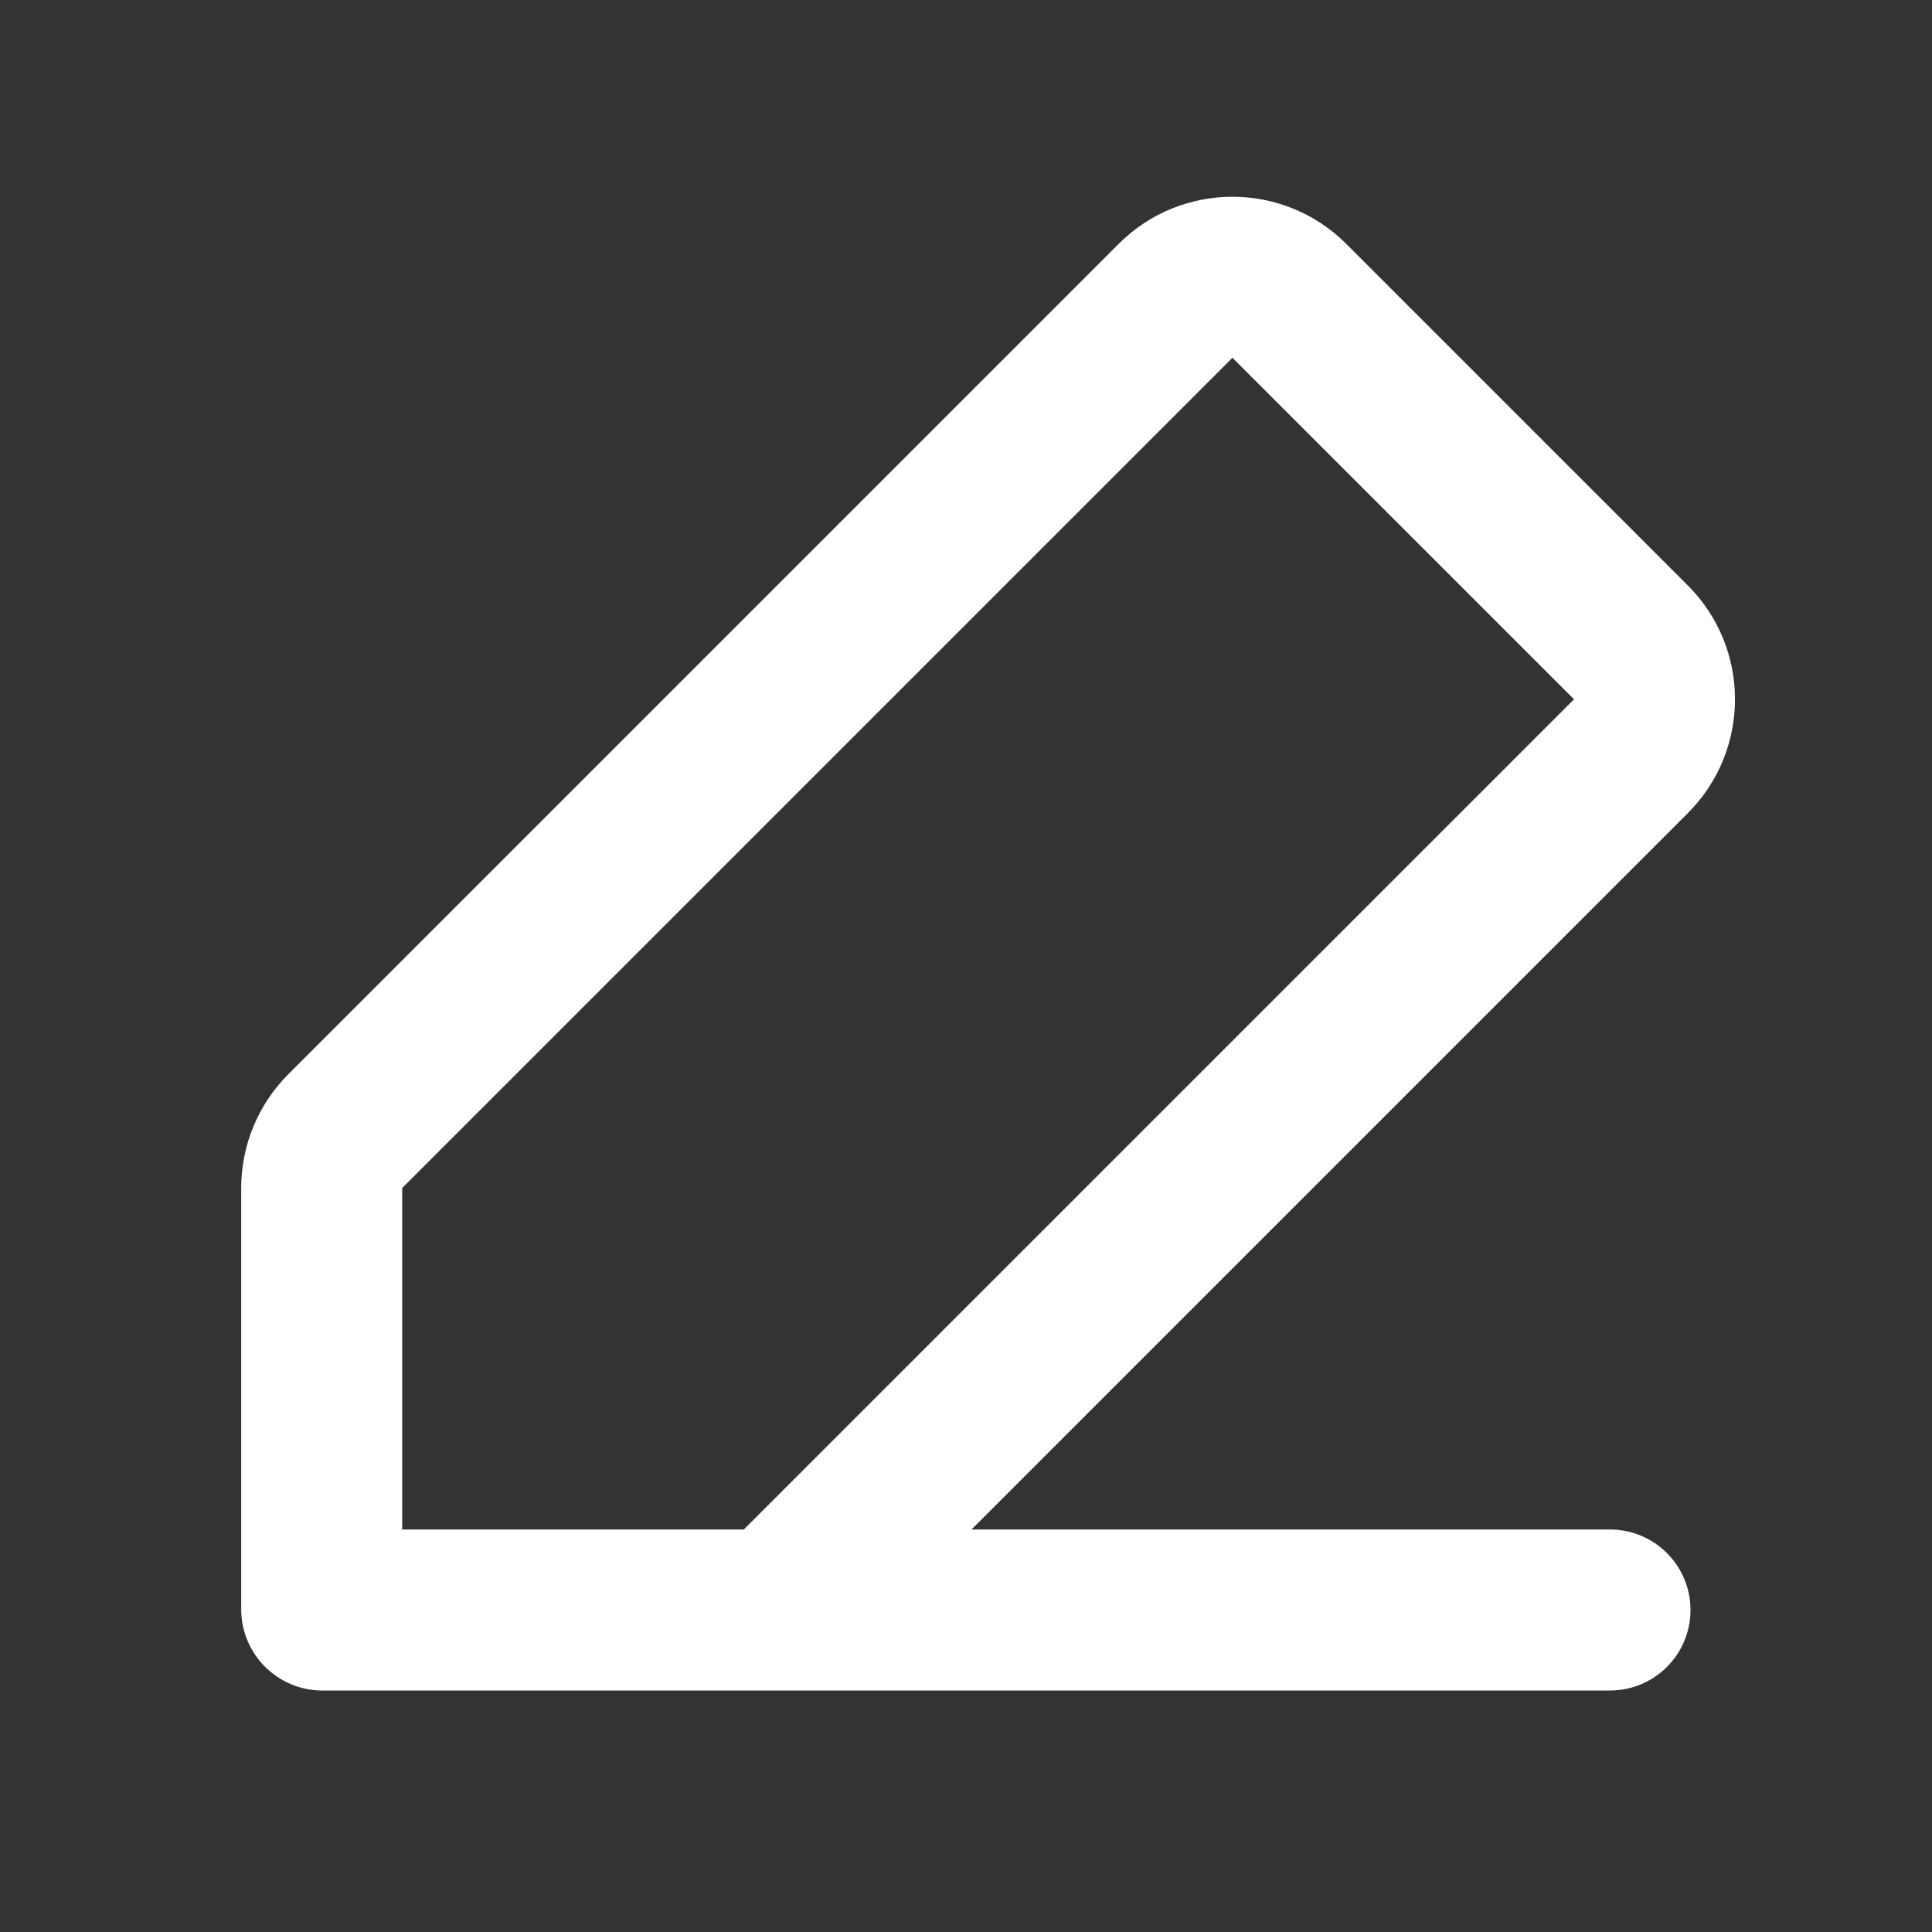 <svg width="96" height="96" viewBox="0 0 96 96" fill="#ffffff" xmlns="http://www.w3.org/2000/svg">
  <rect x="0" y="0" width="96" height="96" fill="#333333" stroke="none"/>
  <g clip-path="url(#clip0_134_54)">
    <path fill-rule="evenodd" clip-rule="evenodd"
      d="M66.897 12.12C63.773 8.996 58.708 8.996 55.583 12.12L14.329 53.375C12.828 54.875 11.985 56.91 11.985 59.032V79.962C11.985 82.194 13.794 84.002 16.025 84.002L80 84C82.209 84 84 82.209 84 80C84 77.791 82.209 76 80 76H48.272L83.868 40.404C86.992 37.28 86.992 32.215 83.868 29.091L66.897 12.12ZM36.958 76L78.211 34.747L61.24 17.777L19.985 59.032V76.002C25.643 76.002 31.301 76 36.958 76Z" />
  </g>
</svg>